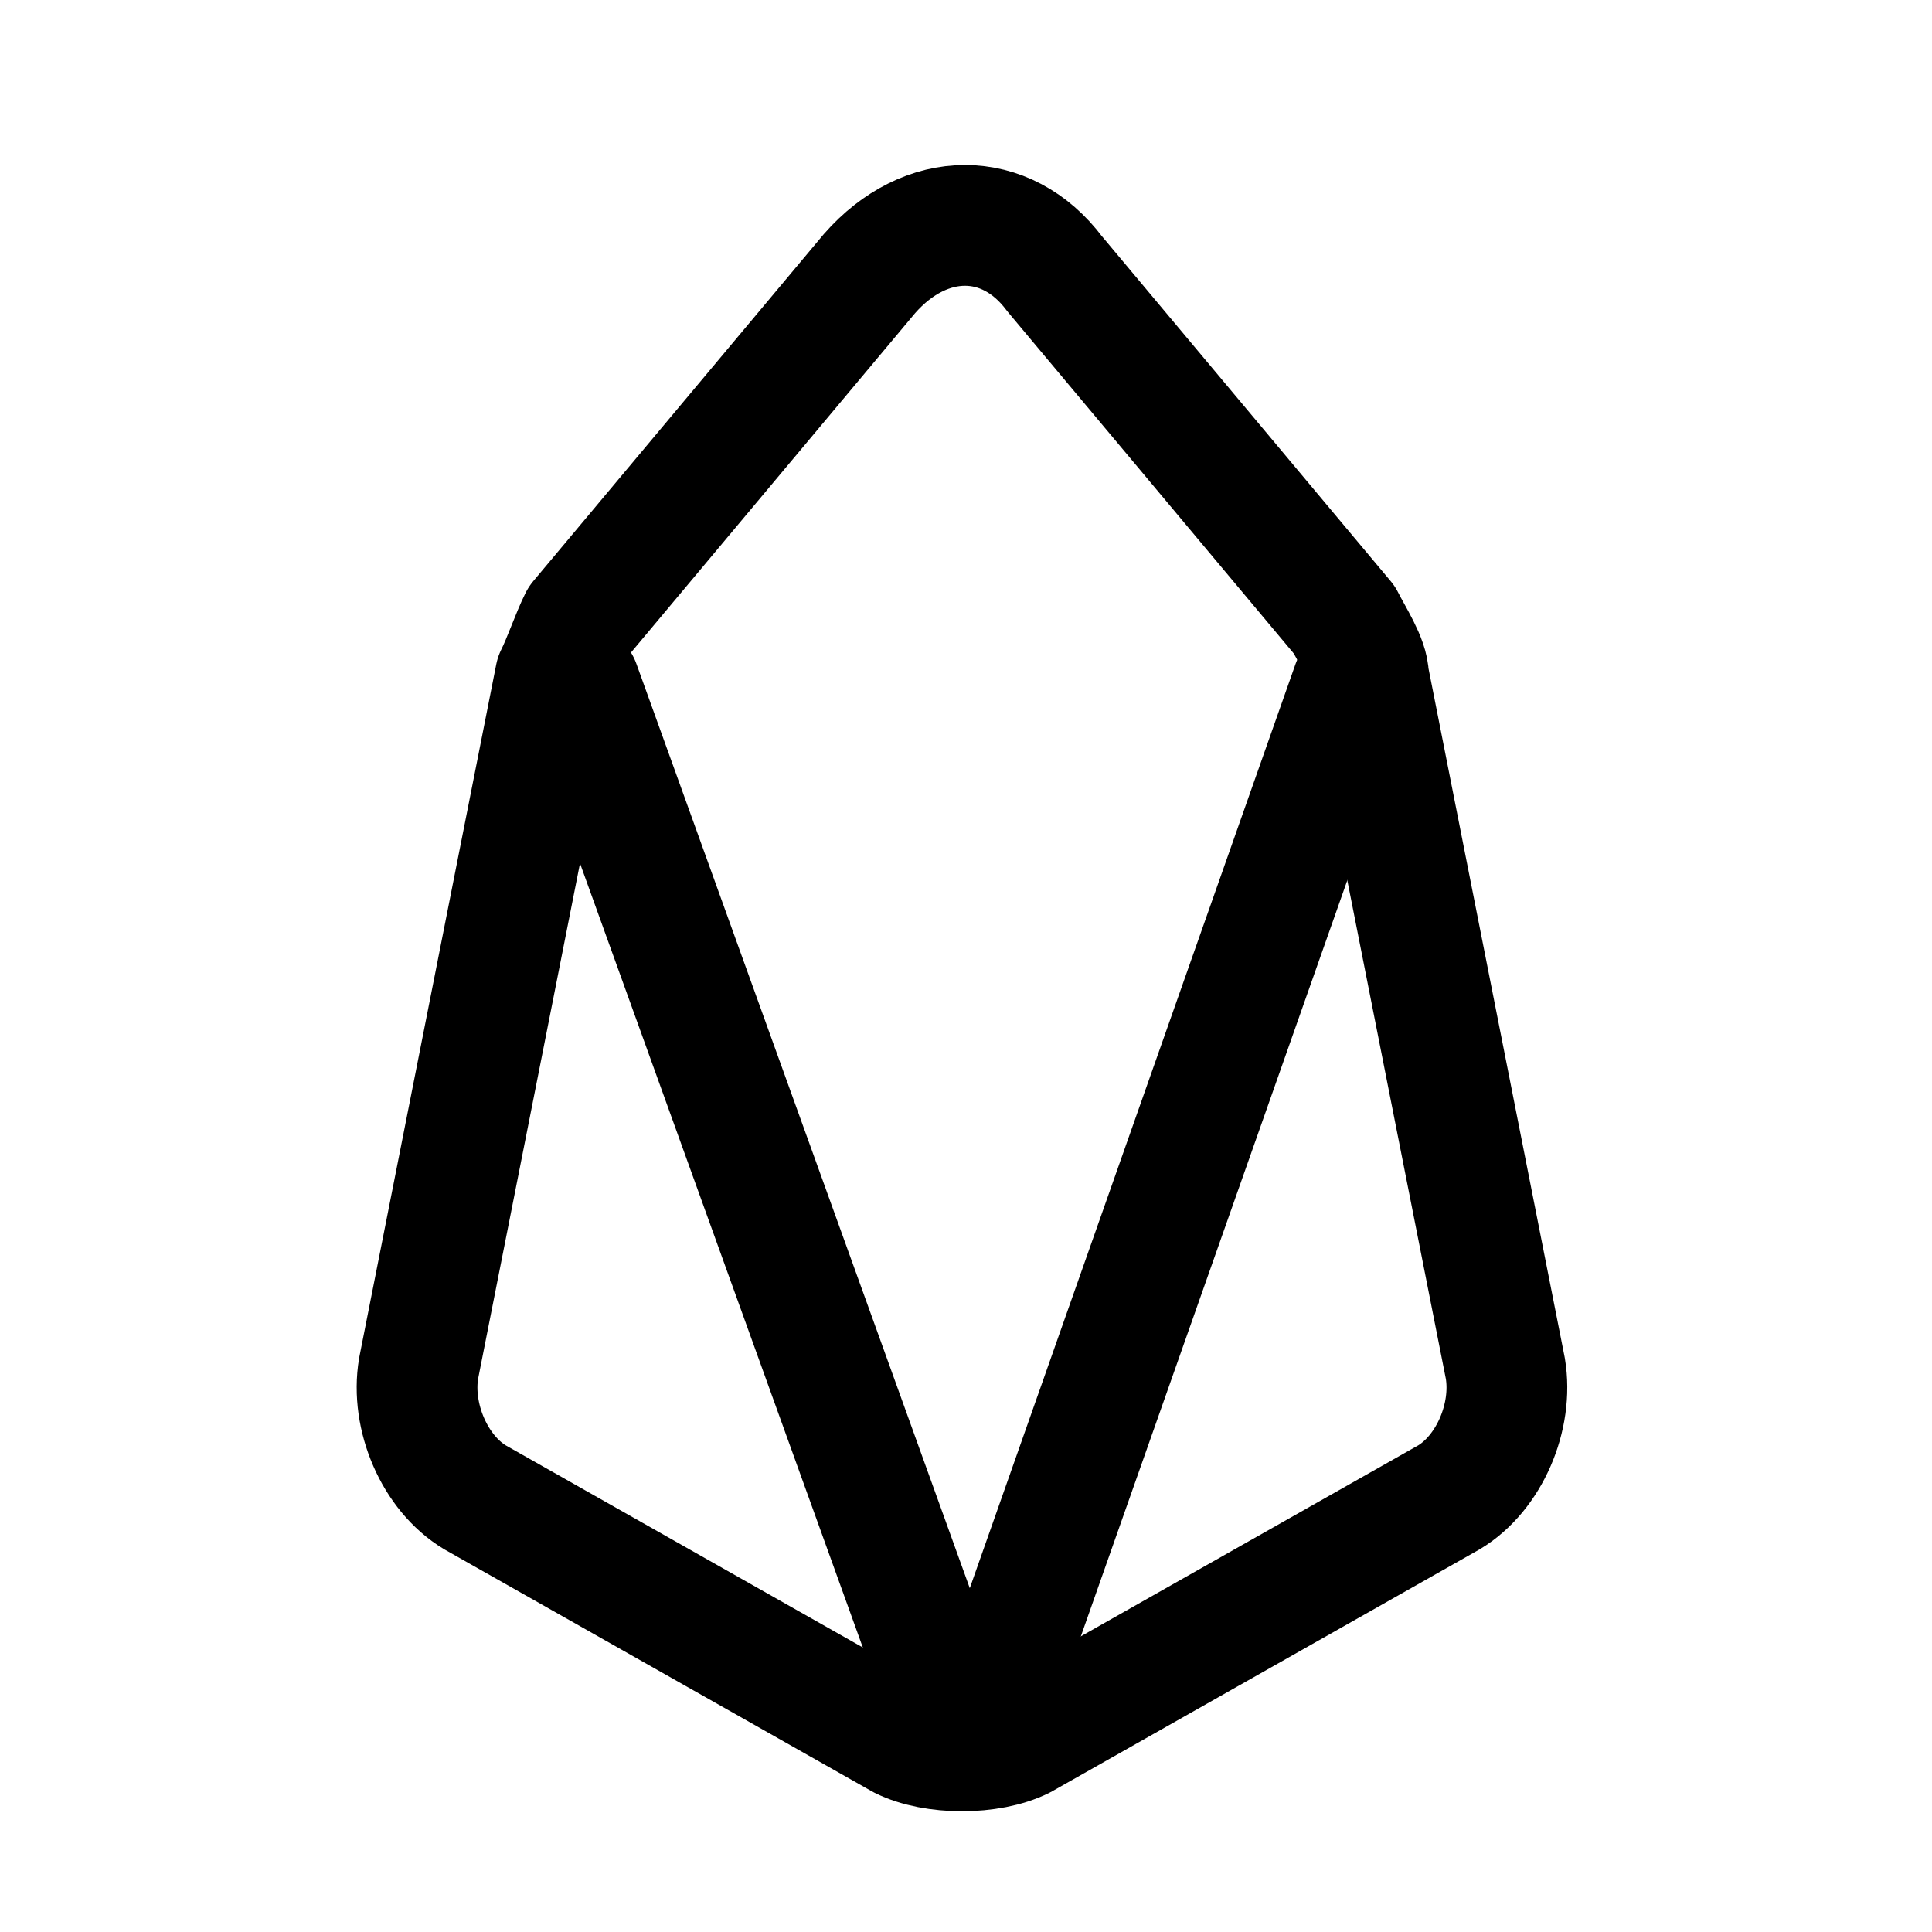 <svg viewBox="0 0 24 24" fill="none">
<path d="M10.8 3.4L7.2 7.7C7.1 7.9 7 8.2 6.9 8.4L5.2 17C5.1 17.6 5.4 18.3 5.9 18.6L11.2 21.6C11.6 21.8 12.3 21.8 12.7 21.6L18 18.6C18.5 18.3 18.8 17.6 18.7 17L17 8.4C17 8.2 16.8 7.9 16.7 7.7L13.1 3.4C12.5 2.6 11.5 2.6 10.8 3.4Z" stroke="currentColor" stroke-width="1.5" stroke-miterlimit="10" stroke-linecap="round" stroke-linejoin="round"></path>
<path d="M16.8 8.5L12.5 20.7C12.3 21.1 11.7 21.1 11.6 20.7L7.2 8.5" stroke="currentColor" stroke-width="1.5" stroke-miterlimit="10" stroke-linecap="round" stroke-linejoin="round"></path>
</svg>
